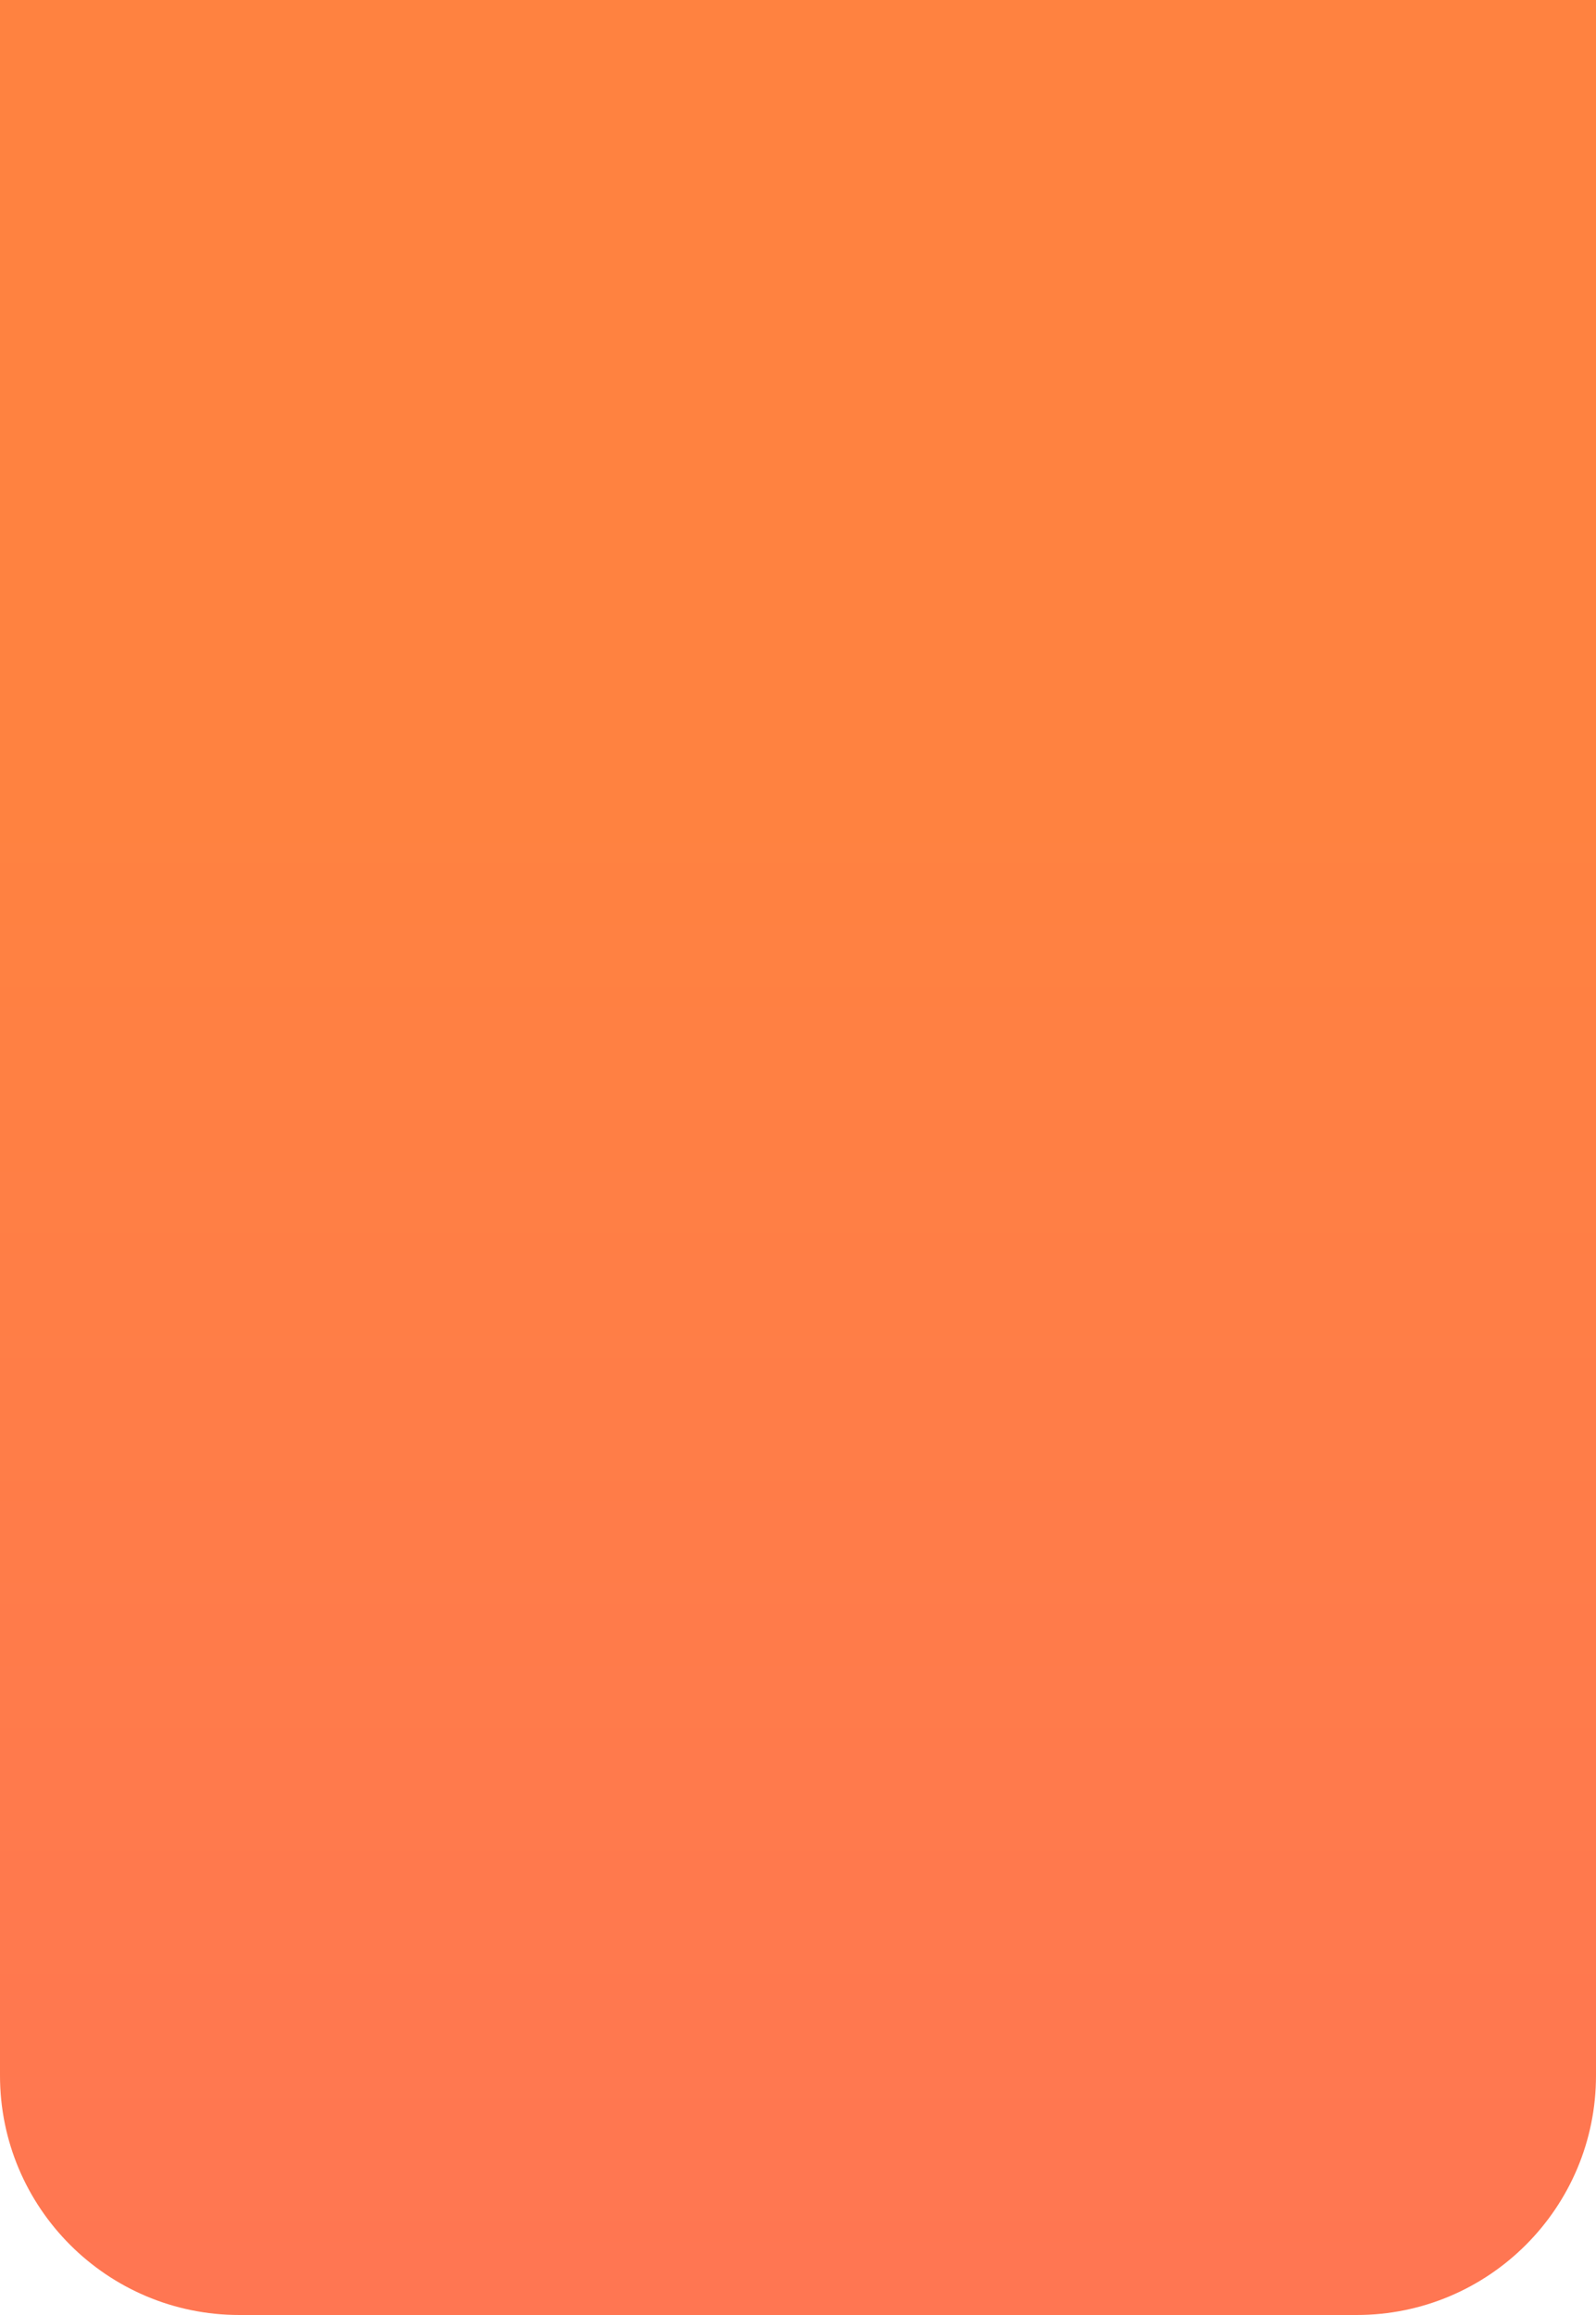 <svg width="40" height="58" viewBox="0 0 40 58" fill="none" xmlns="http://www.w3.org/2000/svg">
<path d="M0 0H40V52C40 55.314 37.314 58 34 58H6C2.686 58 0 55.314 0 52V0Z" fill="url(#paint0_linear_536_3269)"/>
<defs>
<linearGradient id="paint0_linear_536_3269" x1="24.432" y1="20.068" x2="24.432" y2="63.403" gradientUnits="userSpaceOnUse">
<stop stop-color="#FF8240"/>
<stop offset="1" stop-color="#FF7455"/>
</linearGradient>
</defs>
</svg>
